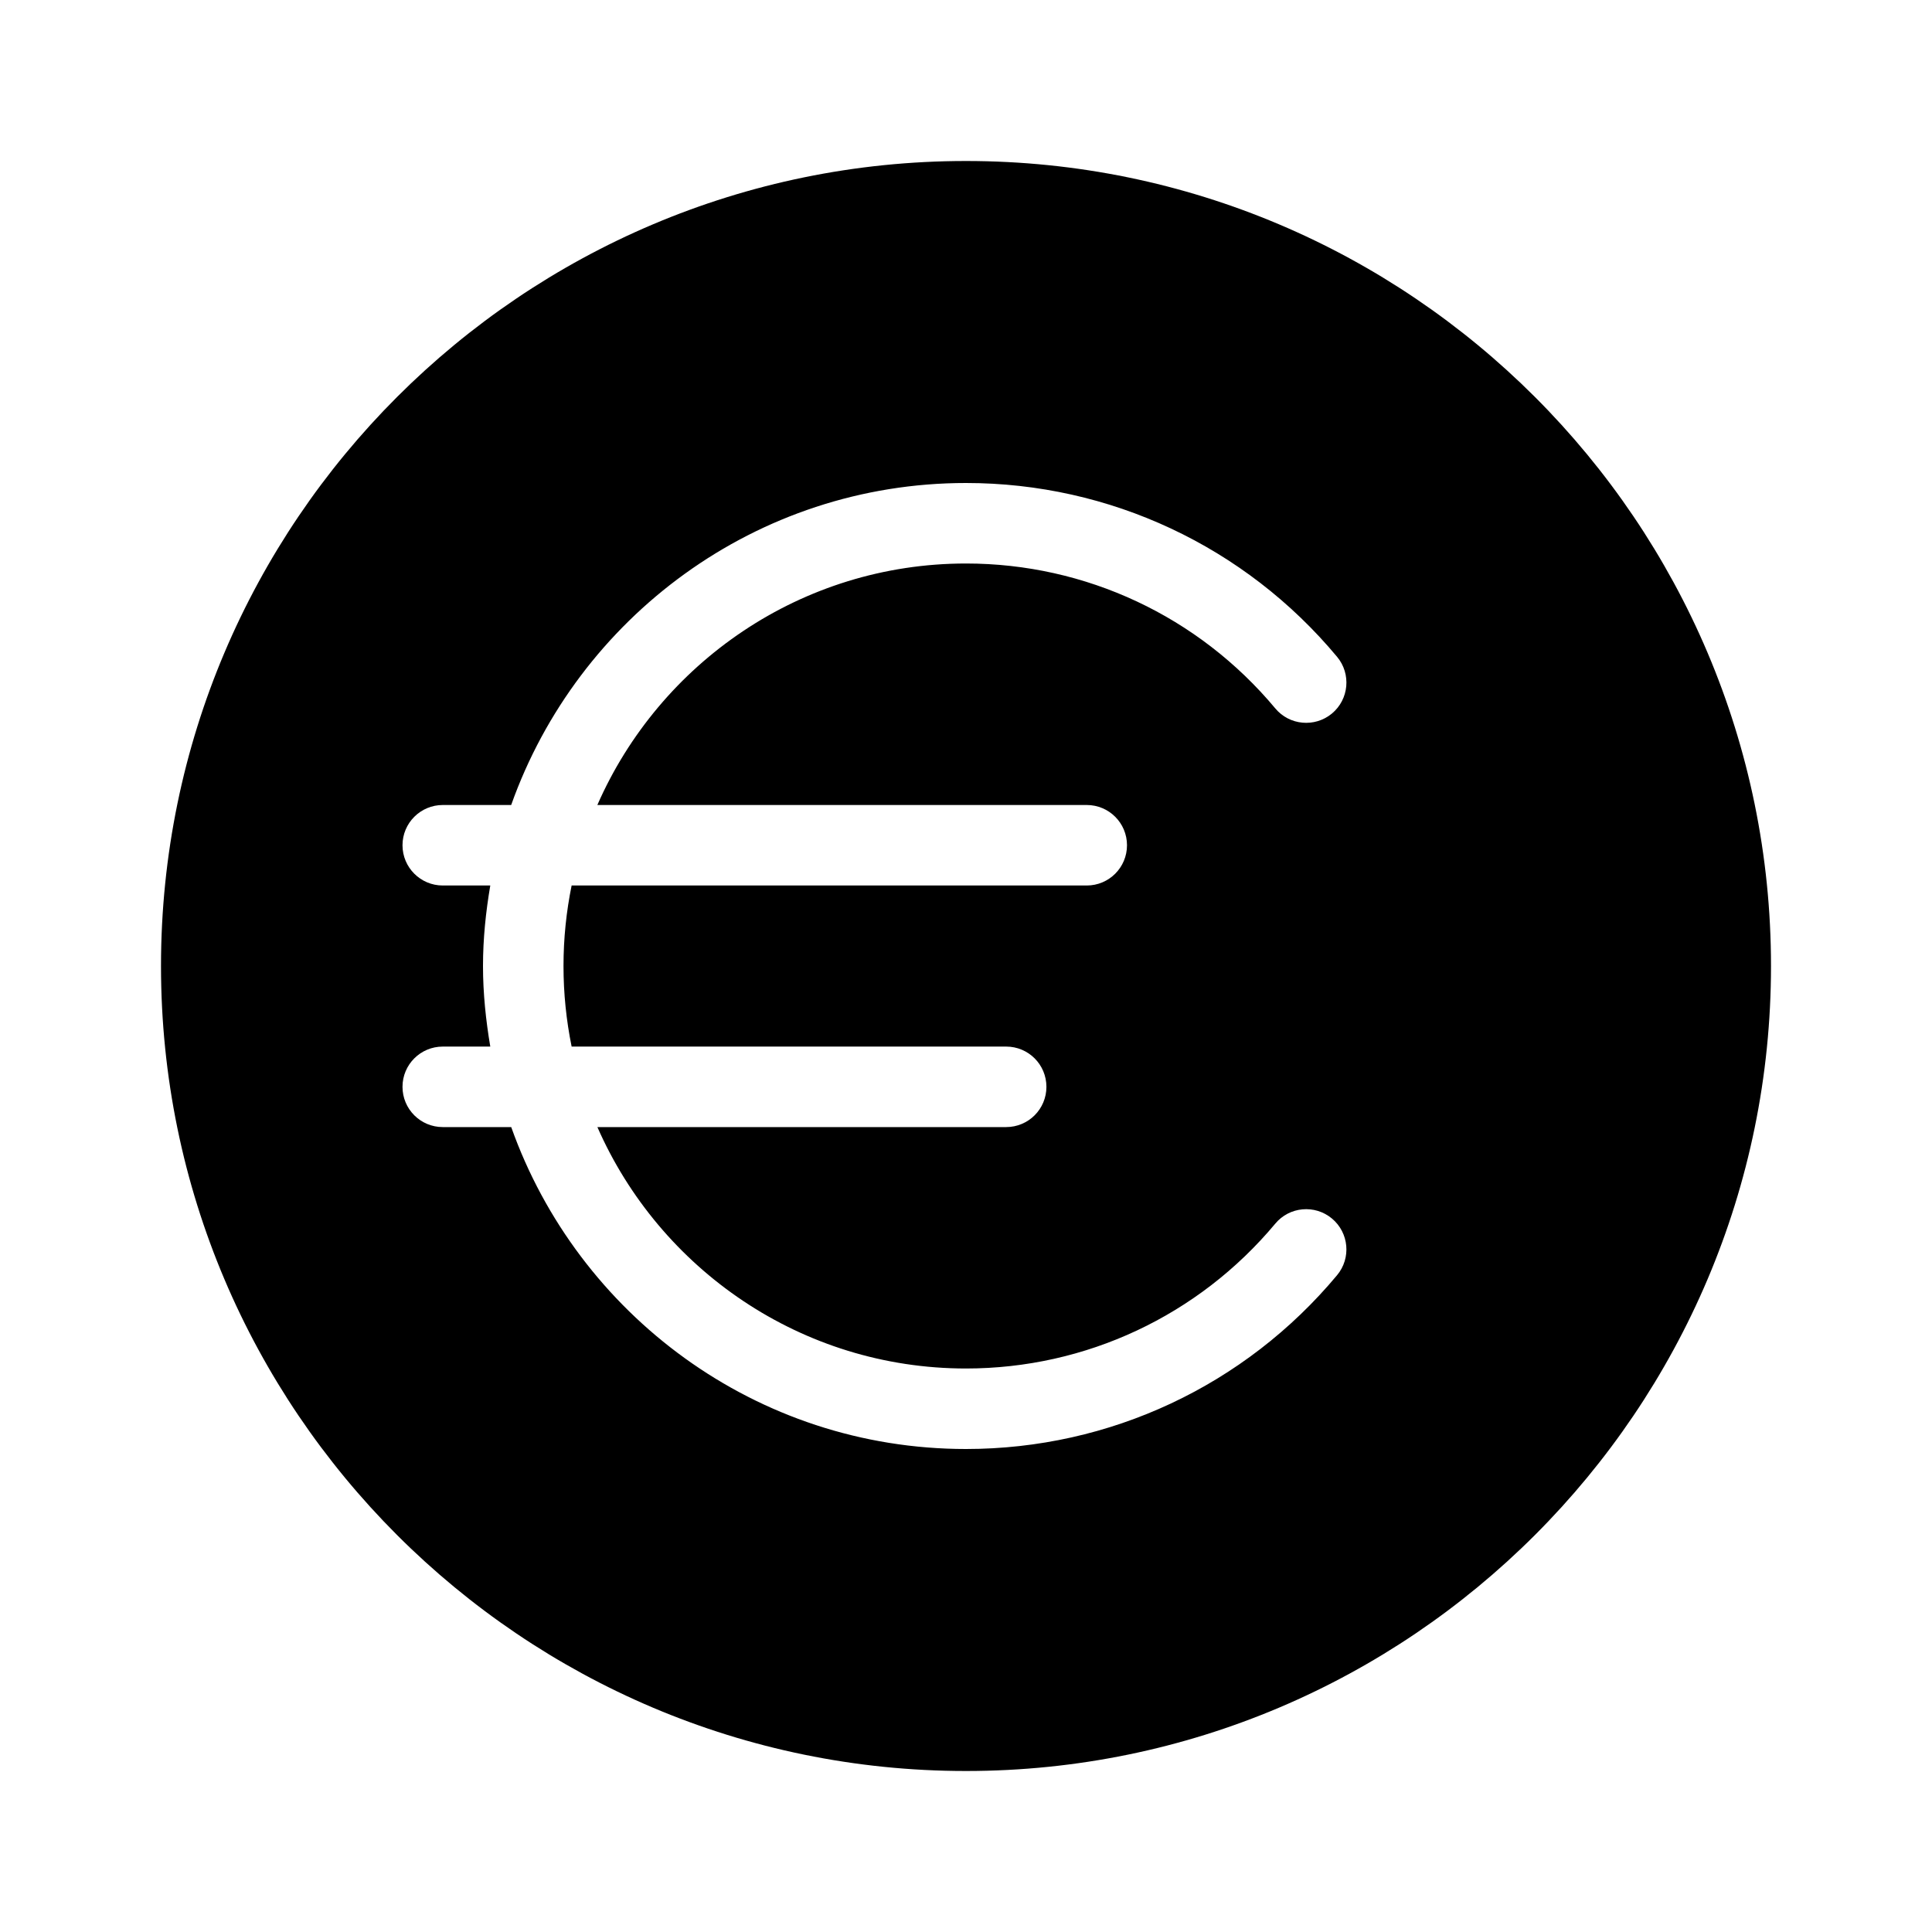 <?xml version="1.0" encoding="utf-8"?>
<!-- Generator: Adobe Illustrator 16.0.0, SVG Export Plug-In . SVG Version: 6.00 Build 0)  -->
<!DOCTYPE svg PUBLIC "-//W3C//DTD SVG 1.1//EN" "http://www.w3.org/Graphics/SVG/1.1/DTD/svg11.dtd">
<svg version="1.1" id="Capa_1" xmlns="http://www.w3.org/2000/svg" xmlns:xlink="http://www.w3.org/1999/xlink" x="0px" y="0px"
	 width="48px" height="48px" viewBox="0 0 48 48" enable-background="new 0 0 48 48" xml:space="preserve">
<path d="M24,4C12.97,4,4,12.97,4,24c0,11.03,8.97,20,20,20c11.03,0,20-8.97,20-20C44,12.97,35.03,4,24,4z M27,20
	c0.553,0,1,0.448,1,1s-0.447,1-1,1H14.202C14.07,22.646,14,23.315,14,24c0,0.686,0.07,1.354,0.202,2.002h10.796c0.553,0,1,0.447,1,1
	s-0.447,1-1,1H14.842C16.389,31.528,19.909,34,24,34c2.975,0,5.775-1.312,7.684-3.599c0.352-0.424,0.984-0.481,1.408-0.127
	c0.424,0.354,0.481,0.984,0.127,1.408C30.93,34.427,27.569,36,24,36c-5.212,0-9.646-3.346-11.299-7.998H11c-0.552,0-1-0.447-1-1
	s0.448-1,1-1h1.181C12.071,25.35,12,24.684,12,24c0-0.683,0.07-1.348,0.181-2H11c-0.552,0-1-0.448-1-1s0.448-1,1-1h1.7
	c1.652-4.653,6.087-8,11.3-8c3.57,0,6.931,1.574,9.219,4.318c0.354,0.424,0.297,1.055-0.127,1.409
	c-0.426,0.354-1.057,0.295-1.408-0.127C29.775,15.312,26.975,14,24,14c-4.092,0-7.613,2.473-9.159,6H27z"/>
</svg>
